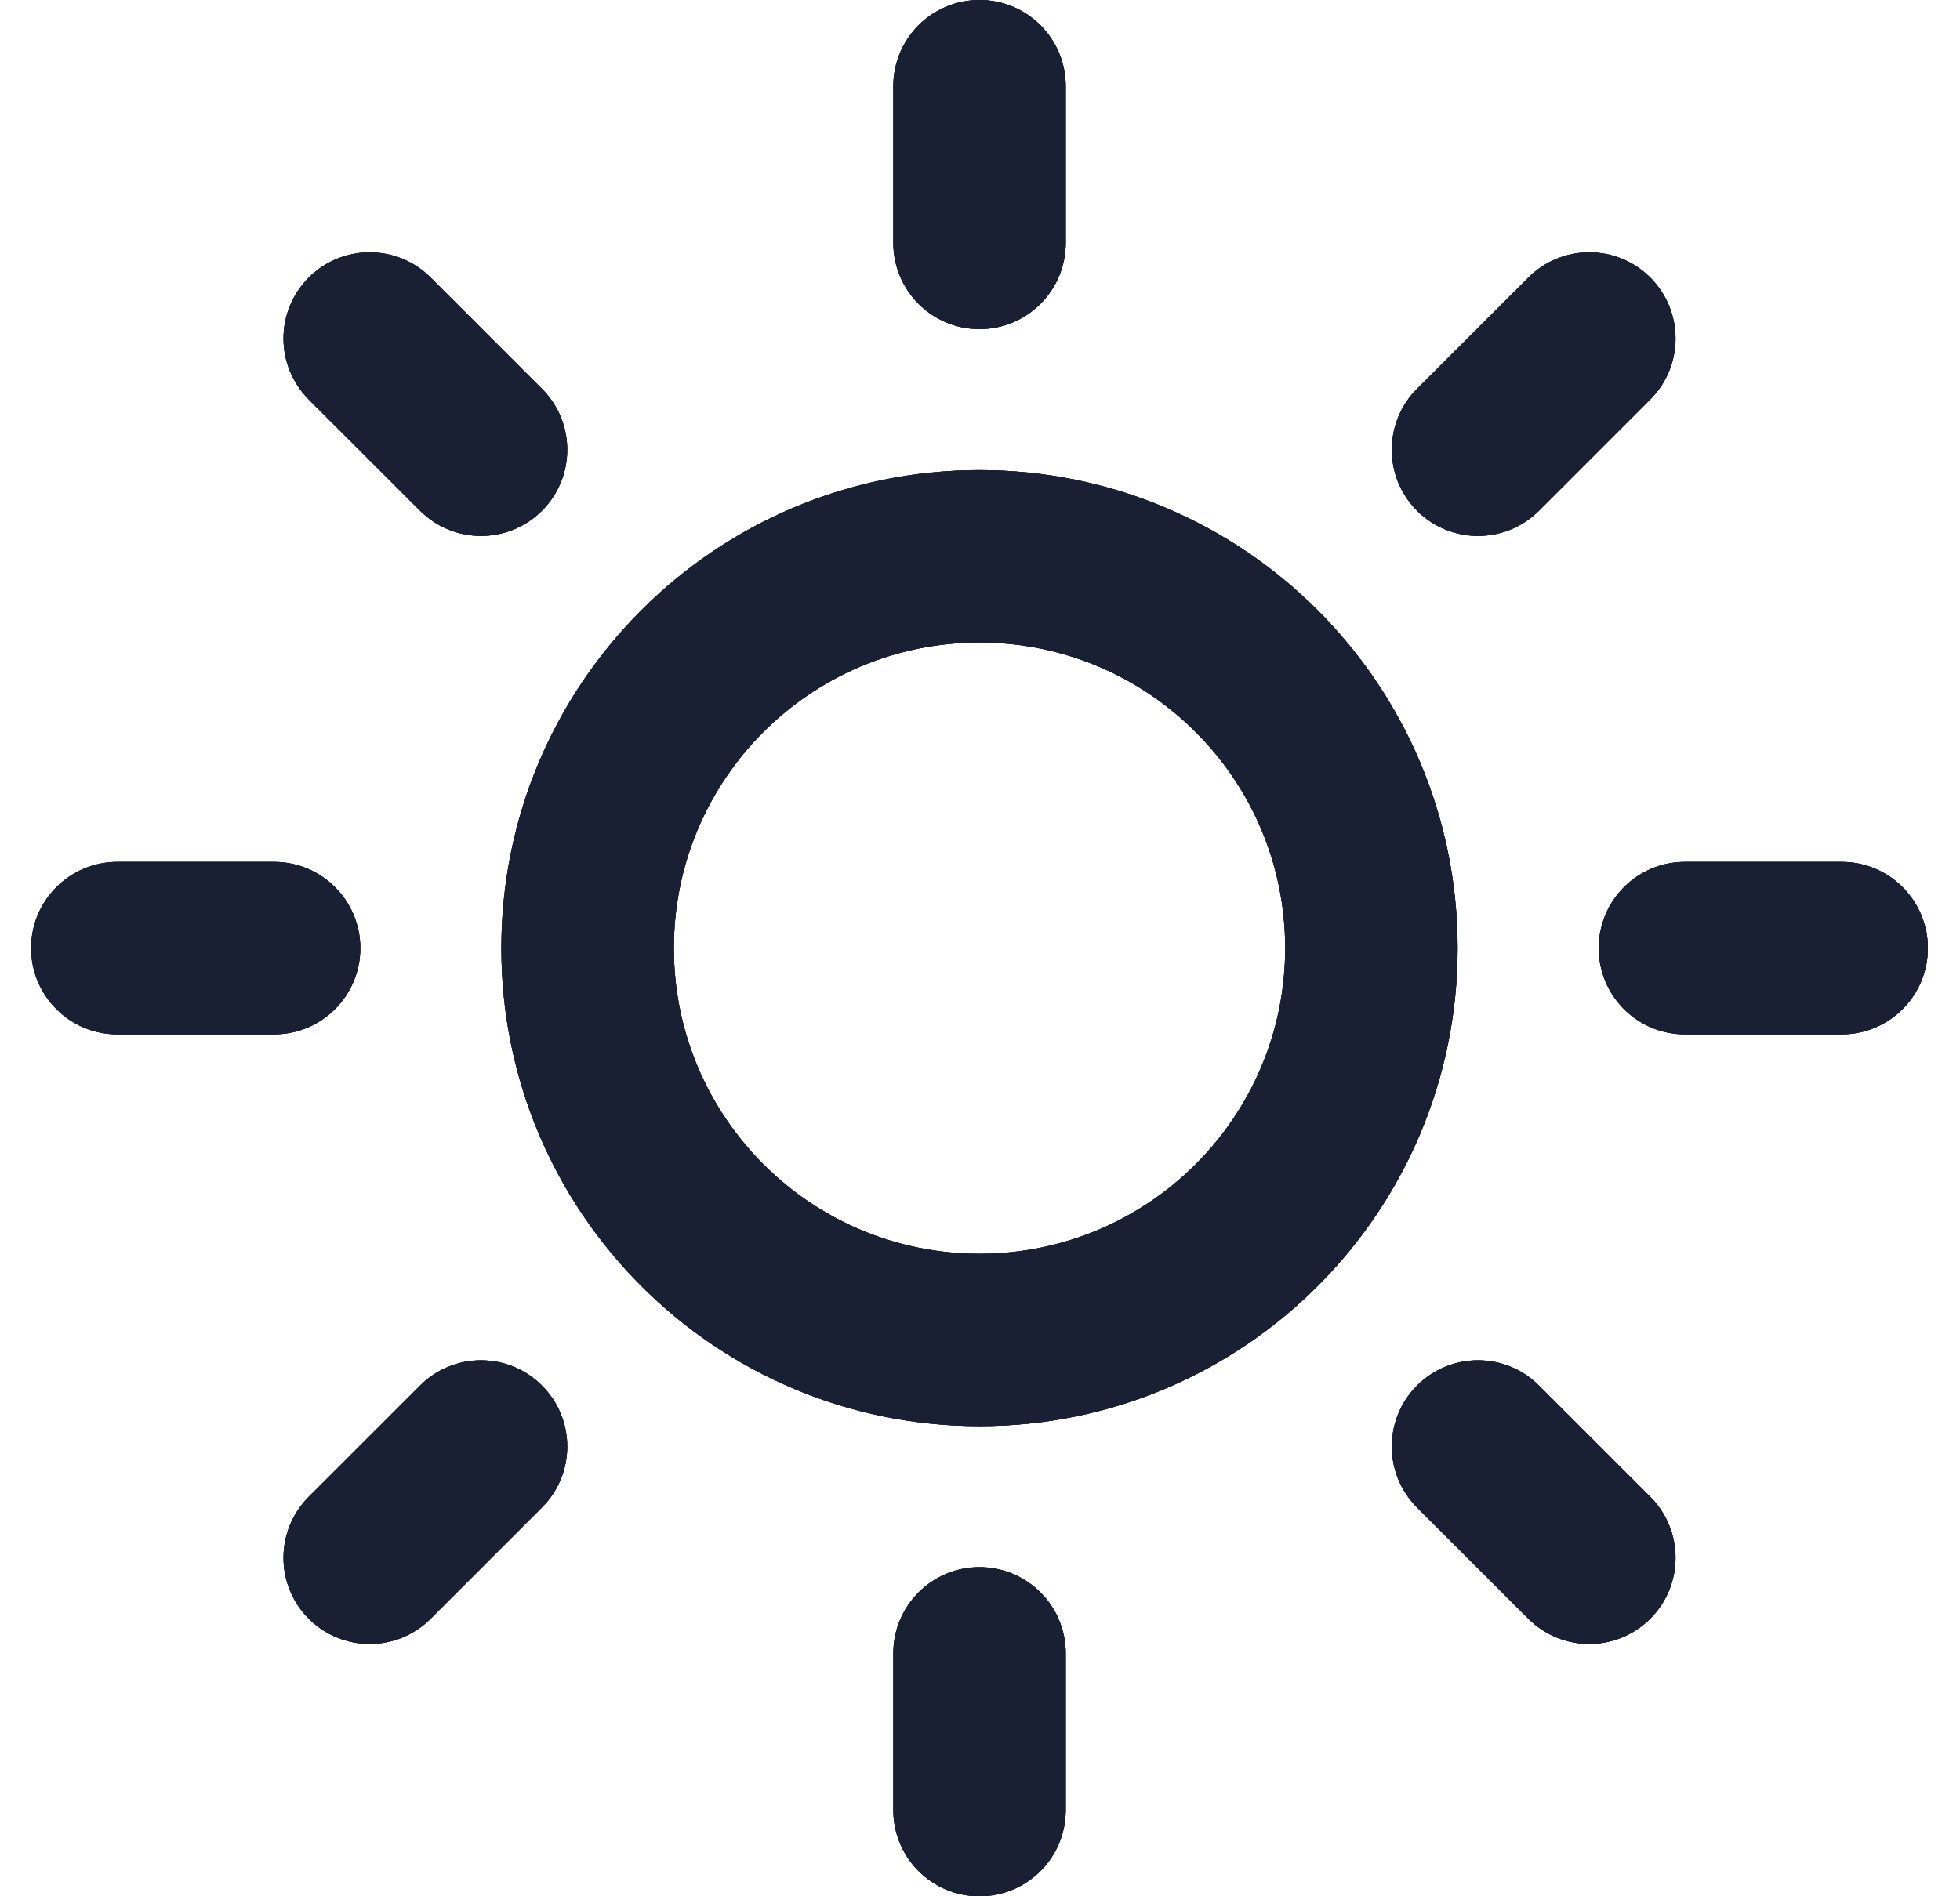 <svg width="31" height="30" viewBox="0 0 31 30" fill="none" xmlns="http://www.w3.org/2000/svg">
<g id="Vector (Stroke)">
<path fill-rule="evenodd" clip-rule="evenodd" d="M15.492 0C16.245 0 16.856 0.611 16.856 1.364V3.843C16.856 4.596 16.245 5.207 15.492 5.207C14.739 5.207 14.129 4.596 14.129 3.843V1.364C14.129 0.611 14.739 0 15.492 0ZM4.883 4.391C5.416 3.859 6.279 3.859 6.812 4.391L8.572 6.151C9.105 6.684 9.105 7.547 8.572 8.08C8.04 8.612 7.176 8.612 6.644 8.08L4.883 6.32C4.351 5.787 4.351 4.924 4.883 4.391ZM26.101 4.391C26.634 4.924 26.634 5.787 26.101 6.32L24.341 8.08C23.808 8.612 22.945 8.612 22.412 8.08C21.88 7.547 21.88 6.684 22.412 6.151L24.173 4.391C24.705 3.859 25.569 3.859 26.101 4.391ZM15.492 10.165C12.822 10.165 10.658 12.33 10.658 15C10.658 17.67 12.822 19.835 15.492 19.835C18.162 19.835 20.327 17.67 20.327 15C20.327 12.33 18.162 10.165 15.492 10.165ZM7.93 15C7.93 10.824 11.316 7.438 15.492 7.438C19.669 7.438 23.054 10.824 23.054 15C23.054 19.176 19.669 22.562 15.492 22.562C11.316 22.562 7.93 19.176 7.93 15ZM0.492 15C0.492 14.247 1.103 13.636 1.856 13.636H4.335C5.088 13.636 5.699 14.247 5.699 15C5.699 15.753 5.088 16.364 4.335 16.364H1.856C1.103 16.364 0.492 15.753 0.492 15ZM25.286 15C25.286 14.247 25.896 13.636 26.649 13.636H29.129C29.882 13.636 30.492 14.247 30.492 15C30.492 15.753 29.882 16.364 29.129 16.364H26.649C25.896 16.364 25.286 15.753 25.286 15ZM8.572 21.92C9.105 22.453 9.105 23.316 8.572 23.849L6.812 25.609C6.279 26.141 5.416 26.141 4.883 25.609C4.351 25.076 4.351 24.213 4.883 23.68L6.644 21.92C7.176 21.387 8.04 21.387 8.572 21.92ZM22.412 21.92C22.945 21.387 23.808 21.387 24.341 21.92L26.101 23.68C26.634 24.213 26.634 25.076 26.101 25.609C25.569 26.141 24.705 26.141 24.173 25.609L22.412 23.849C21.88 23.316 21.88 22.453 22.412 21.92ZM15.492 24.793C16.245 24.793 16.856 25.404 16.856 26.157V28.636C16.856 29.39 16.245 30 15.492 30C14.739 30 14.129 29.39 14.129 28.636V26.157C14.129 25.404 14.739 24.793 15.492 24.793Z" fill="#1E1F21"/>
<path fill-rule="evenodd" clip-rule="evenodd" d="M15.492 0C16.245 0 16.856 0.611 16.856 1.364V3.843C16.856 4.596 16.245 5.207 15.492 5.207C14.739 5.207 14.129 4.596 14.129 3.843V1.364C14.129 0.611 14.739 0 15.492 0ZM4.883 4.391C5.416 3.859 6.279 3.859 6.812 4.391L8.572 6.151C9.105 6.684 9.105 7.547 8.572 8.08C8.04 8.612 7.176 8.612 6.644 8.08L4.883 6.32C4.351 5.787 4.351 4.924 4.883 4.391ZM26.101 4.391C26.634 4.924 26.634 5.787 26.101 6.32L24.341 8.08C23.808 8.612 22.945 8.612 22.412 8.08C21.88 7.547 21.88 6.684 22.412 6.151L24.173 4.391C24.705 3.859 25.569 3.859 26.101 4.391ZM15.492 10.165C12.822 10.165 10.658 12.33 10.658 15C10.658 17.67 12.822 19.835 15.492 19.835C18.162 19.835 20.327 17.67 20.327 15C20.327 12.33 18.162 10.165 15.492 10.165ZM7.93 15C7.93 10.824 11.316 7.438 15.492 7.438C19.669 7.438 23.054 10.824 23.054 15C23.054 19.176 19.669 22.562 15.492 22.562C11.316 22.562 7.93 19.176 7.93 15ZM0.492 15C0.492 14.247 1.103 13.636 1.856 13.636H4.335C5.088 13.636 5.699 14.247 5.699 15C5.699 15.753 5.088 16.364 4.335 16.364H1.856C1.103 16.364 0.492 15.753 0.492 15ZM25.286 15C25.286 14.247 25.896 13.636 26.649 13.636H29.129C29.882 13.636 30.492 14.247 30.492 15C30.492 15.753 29.882 16.364 29.129 16.364H26.649C25.896 16.364 25.286 15.753 25.286 15ZM8.572 21.92C9.105 22.453 9.105 23.316 8.572 23.849L6.812 25.609C6.279 26.141 5.416 26.141 4.883 25.609C4.351 25.076 4.351 24.213 4.883 23.68L6.644 21.92C7.176 21.387 8.04 21.387 8.572 21.92ZM22.412 21.92C22.945 21.387 23.808 21.387 24.341 21.92L26.101 23.68C26.634 24.213 26.634 25.076 26.101 25.609C25.569 26.141 24.705 26.141 24.173 25.609L22.412 23.849C21.88 23.316 21.88 22.453 22.412 21.92ZM15.492 24.793C16.245 24.793 16.856 25.404 16.856 26.157V28.636C16.856 29.39 16.245 30 15.492 30C14.739 30 14.129 29.39 14.129 28.636V26.157C14.129 25.404 14.739 24.793 15.492 24.793Z" fill="#1A2833"/>
<path fill-rule="evenodd" clip-rule="evenodd" d="M15.492 0C16.245 0 16.856 0.611 16.856 1.364V3.843C16.856 4.596 16.245 5.207 15.492 5.207C14.739 5.207 14.129 4.596 14.129 3.843V1.364C14.129 0.611 14.739 0 15.492 0ZM4.883 4.391C5.416 3.859 6.279 3.859 6.812 4.391L8.572 6.151C9.105 6.684 9.105 7.547 8.572 8.08C8.04 8.612 7.176 8.612 6.644 8.08L4.883 6.32C4.351 5.787 4.351 4.924 4.883 4.391ZM26.101 4.391C26.634 4.924 26.634 5.787 26.101 6.32L24.341 8.08C23.808 8.612 22.945 8.612 22.412 8.08C21.88 7.547 21.88 6.684 22.412 6.151L24.173 4.391C24.705 3.859 25.569 3.859 26.101 4.391ZM15.492 10.165C12.822 10.165 10.658 12.33 10.658 15C10.658 17.67 12.822 19.835 15.492 19.835C18.162 19.835 20.327 17.67 20.327 15C20.327 12.33 18.162 10.165 15.492 10.165ZM7.93 15C7.93 10.824 11.316 7.438 15.492 7.438C19.669 7.438 23.054 10.824 23.054 15C23.054 19.176 19.669 22.562 15.492 22.562C11.316 22.562 7.93 19.176 7.93 15ZM0.492 15C0.492 14.247 1.103 13.636 1.856 13.636H4.335C5.088 13.636 5.699 14.247 5.699 15C5.699 15.753 5.088 16.364 4.335 16.364H1.856C1.103 16.364 0.492 15.753 0.492 15ZM25.286 15C25.286 14.247 25.896 13.636 26.649 13.636H29.129C29.882 13.636 30.492 14.247 30.492 15C30.492 15.753 29.882 16.364 29.129 16.364H26.649C25.896 16.364 25.286 15.753 25.286 15ZM8.572 21.92C9.105 22.453 9.105 23.316 8.572 23.849L6.812 25.609C6.279 26.141 5.416 26.141 4.883 25.609C4.351 25.076 4.351 24.213 4.883 23.68L6.644 21.92C7.176 21.387 8.04 21.387 8.572 21.92ZM22.412 21.92C22.945 21.387 23.808 21.387 24.341 21.92L26.101 23.68C26.634 24.213 26.634 25.076 26.101 25.609C25.569 26.141 24.705 26.141 24.173 25.609L22.412 23.849C21.88 23.316 21.88 22.453 22.412 21.92ZM15.492 24.793C16.245 24.793 16.856 25.404 16.856 26.157V28.636C16.856 29.39 16.245 30 15.492 30C14.739 30 14.129 29.39 14.129 28.636V26.157C14.129 25.404 14.739 24.793 15.492 24.793Z" fill="#1A2033"/>
</g>
</svg>
